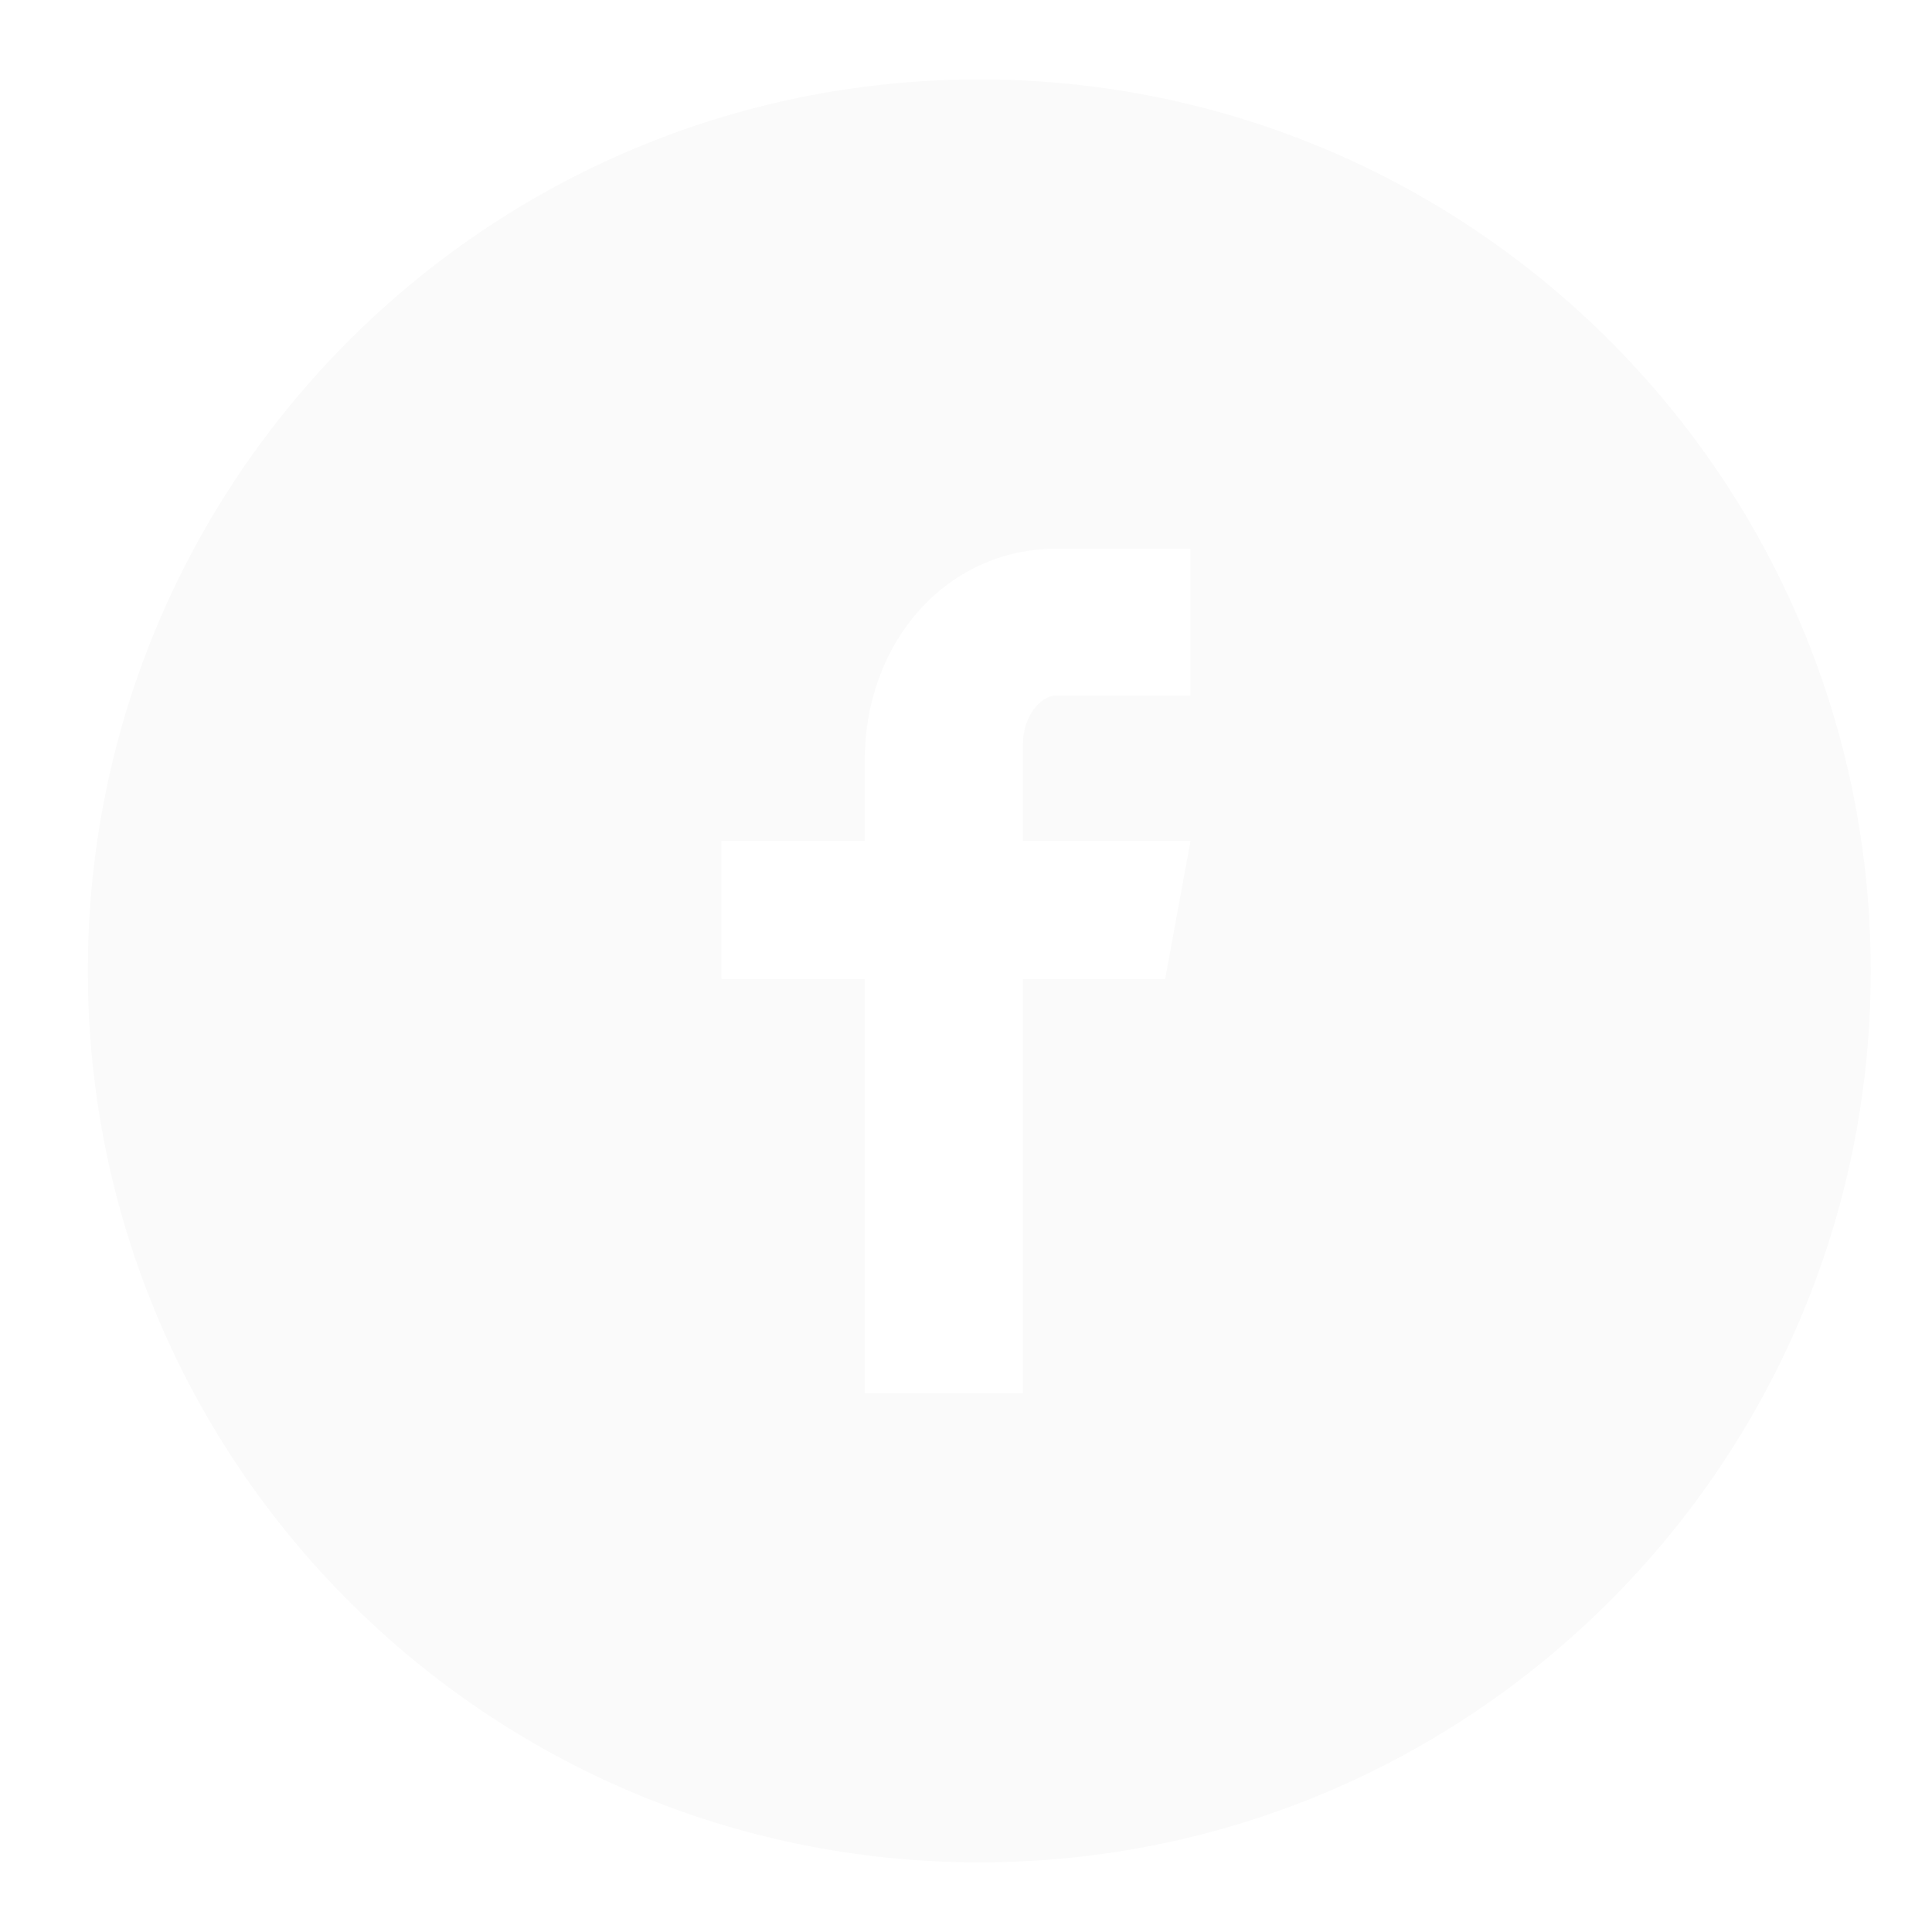 <svg width="44" height="44" viewBox="0 0 44 44" fill="none" xmlns="http://www.w3.org/2000/svg">
<g filter="url(#filter0_d_505_473)">
<path d="M22.302 0.604C11.089 0.604 2 9.694 2 20.907C2 32.12 11.089 41.209 22.302 41.209C33.515 41.209 42.605 32.12 42.605 20.907C42.605 9.694 33.515 0.604 22.302 0.604ZM27.111 14.634H24.06C23.698 14.634 23.296 15.11 23.296 15.742V17.946H27.113L26.536 21.089H23.296V30.523H19.695V21.089H16.427V17.946H19.695V16.098C19.695 13.446 21.535 11.291 24.06 11.291H27.111V14.634Z" fill="#FAFAFA"/>
</g>
<defs>
<filter id="filter0_d_505_473" x="0.795" y="0.604" width="43.016" height="43.016" filterUnits="userSpaceOnUse" color-interpolation-filters="sRGB">
<feFlood flood-opacity="0" result="BackgroundImageFix"/>
<feColorMatrix in="SourceAlpha" type="matrix" values="0 0 0 0 0 0 0 0 0 0 0 0 0 0 0 0 0 0 127 0" result="hardAlpha"/>
<feOffset dy="1.205"/>
<feGaussianBlur stdDeviation="0.603"/>
<feComposite in2="hardAlpha" operator="out"/>
<feColorMatrix type="matrix" values="0 0 0 0 0 0 0 0 0 0 0 0 0 0 0 0 0 0 0.05 0"/>
<feBlend mode="normal" in2="BackgroundImageFix" result="effect1_dropShadow_505_473"/>
<feBlend mode="normal" in="SourceGraphic" in2="effect1_dropShadow_505_473" result="shape"/>
</filter>
</defs>
</svg>
